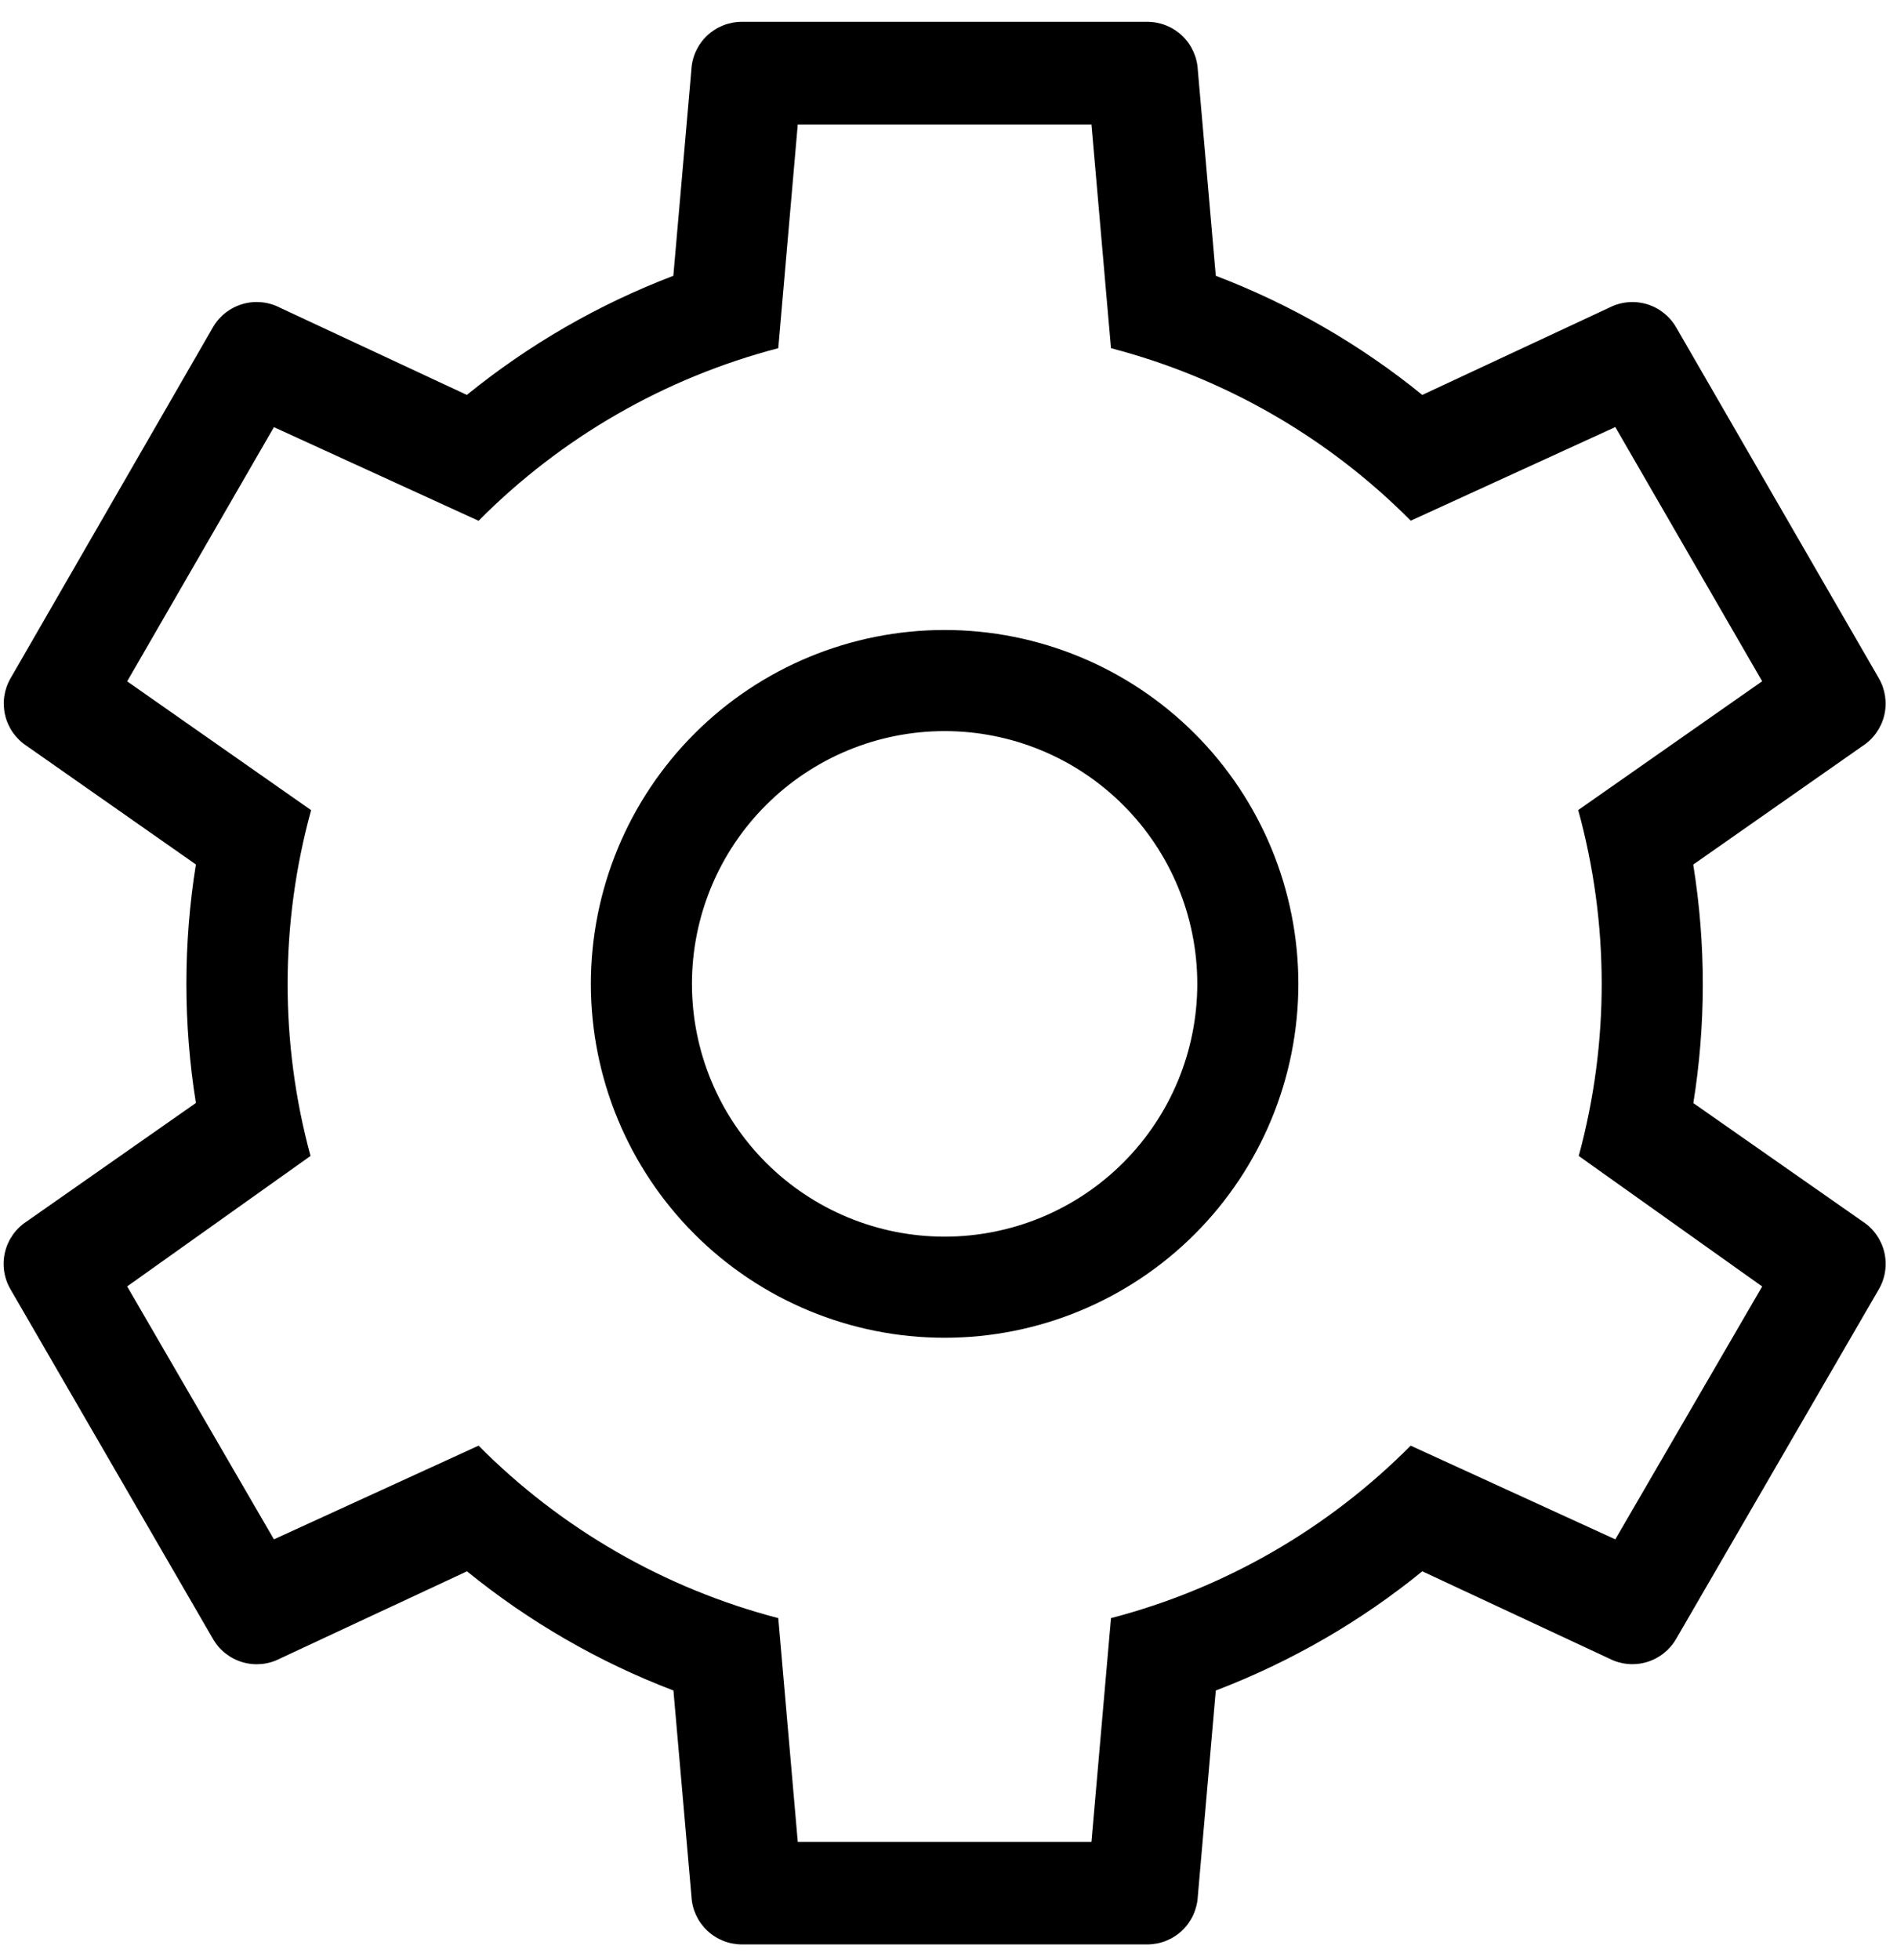<svg width="61" height="63" viewBox="0 0 61 63" fill="none" xmlns="http://www.w3.org/2000/svg">
<path d="M56.661 41.349L50.766 37.156C51.756 33.516 51.75 29.676 50.749 26.038L56.664 21.898L51.942 13.727L45.364 16.737C42.706 14.059 39.376 12.144 35.725 11.192L35.097 4H25.653L25.026 11.192C21.375 12.145 18.047 14.061 15.389 16.74L8.808 13.73L4.089 21.901L10.004 26.041C9.003 29.678 8.996 33.517 9.985 37.156L4.089 41.349L8.808 49.48L15.389 46.468C18.047 49.145 21.375 51.06 25.026 52.012L25.653 59.204H35.097L35.725 52.012C39.375 51.06 42.703 49.145 45.361 46.468L51.942 49.48L56.664 41.352L56.661 41.349ZM36.892 0.701C37.31 0.701 37.712 0.862 38.015 1.15C38.318 1.439 38.497 1.834 38.517 2.251L39.095 8.865C41.498 9.781 43.739 11.073 45.735 12.694L51.747 9.889C52.119 9.698 52.549 9.657 52.95 9.775C53.35 9.893 53.69 10.161 53.899 10.523L60.415 21.8C60.624 22.162 60.687 22.59 60.589 22.996C60.49 23.402 60.24 23.755 59.889 23.981L54.448 27.79C54.864 30.383 54.851 32.967 54.451 35.457L59.889 39.259C60.241 39.485 60.492 39.839 60.59 40.245C60.688 40.652 60.625 41.081 60.415 41.443L53.899 52.678C53.69 53.04 53.35 53.308 52.95 53.426C52.549 53.544 52.119 53.503 51.747 53.312L45.735 50.507C43.778 52.1 41.549 53.4 39.095 54.339L38.517 60.953C38.496 61.37 38.316 61.764 38.014 62.052C37.711 62.34 37.309 62.5 36.892 62.5H23.859C23.441 62.5 23.039 62.34 22.737 62.052C22.434 61.764 22.254 61.37 22.234 60.953L21.655 54.339C19.253 53.422 17.012 52.129 15.016 50.507L9.003 53.312C8.632 53.505 8.201 53.546 7.8 53.429C7.398 53.311 7.058 53.044 6.849 52.682L0.336 41.44C0.126 41.078 0.064 40.65 0.162 40.244C0.26 39.838 0.511 39.485 0.862 39.259L6.299 35.453C5.892 32.914 5.892 30.326 6.299 27.787L0.865 23.981C0.515 23.755 0.265 23.403 0.167 22.997C0.069 22.592 0.13 22.165 0.339 21.803L6.845 10.523C7.054 10.16 7.394 9.892 7.796 9.774C8.197 9.656 8.628 9.697 9 9.889L15.012 12.694C17.009 11.073 19.25 9.781 21.652 8.865L22.231 2.251C22.25 1.834 22.43 1.439 22.732 1.15C23.035 0.862 23.438 0.701 23.856 0.701H36.888H36.892ZM30.375 20.25C33.392 20.25 36.285 21.448 38.419 23.582C40.552 25.715 41.75 28.608 41.75 31.625C41.75 34.642 40.552 37.535 38.419 39.668C36.285 41.801 33.392 43 30.375 43C27.358 43 24.465 41.801 22.332 39.668C20.199 37.535 19 34.642 19 31.625C19 28.608 20.199 25.715 22.332 23.582C24.465 21.448 27.358 20.25 30.375 20.25ZM30.375 23.5C28.22 23.5 26.154 24.356 24.63 25.88C23.106 27.403 22.25 29.47 22.25 31.625C22.25 33.78 23.106 35.846 24.63 37.37C26.154 38.894 28.22 39.75 30.375 39.75C32.53 39.75 34.597 38.894 36.12 37.37C37.644 35.846 38.5 33.78 38.5 31.625C38.5 29.47 37.644 27.403 36.12 25.88C34.597 24.356 32.53 23.5 30.375 23.5Z" fill="black"/>
</svg>
